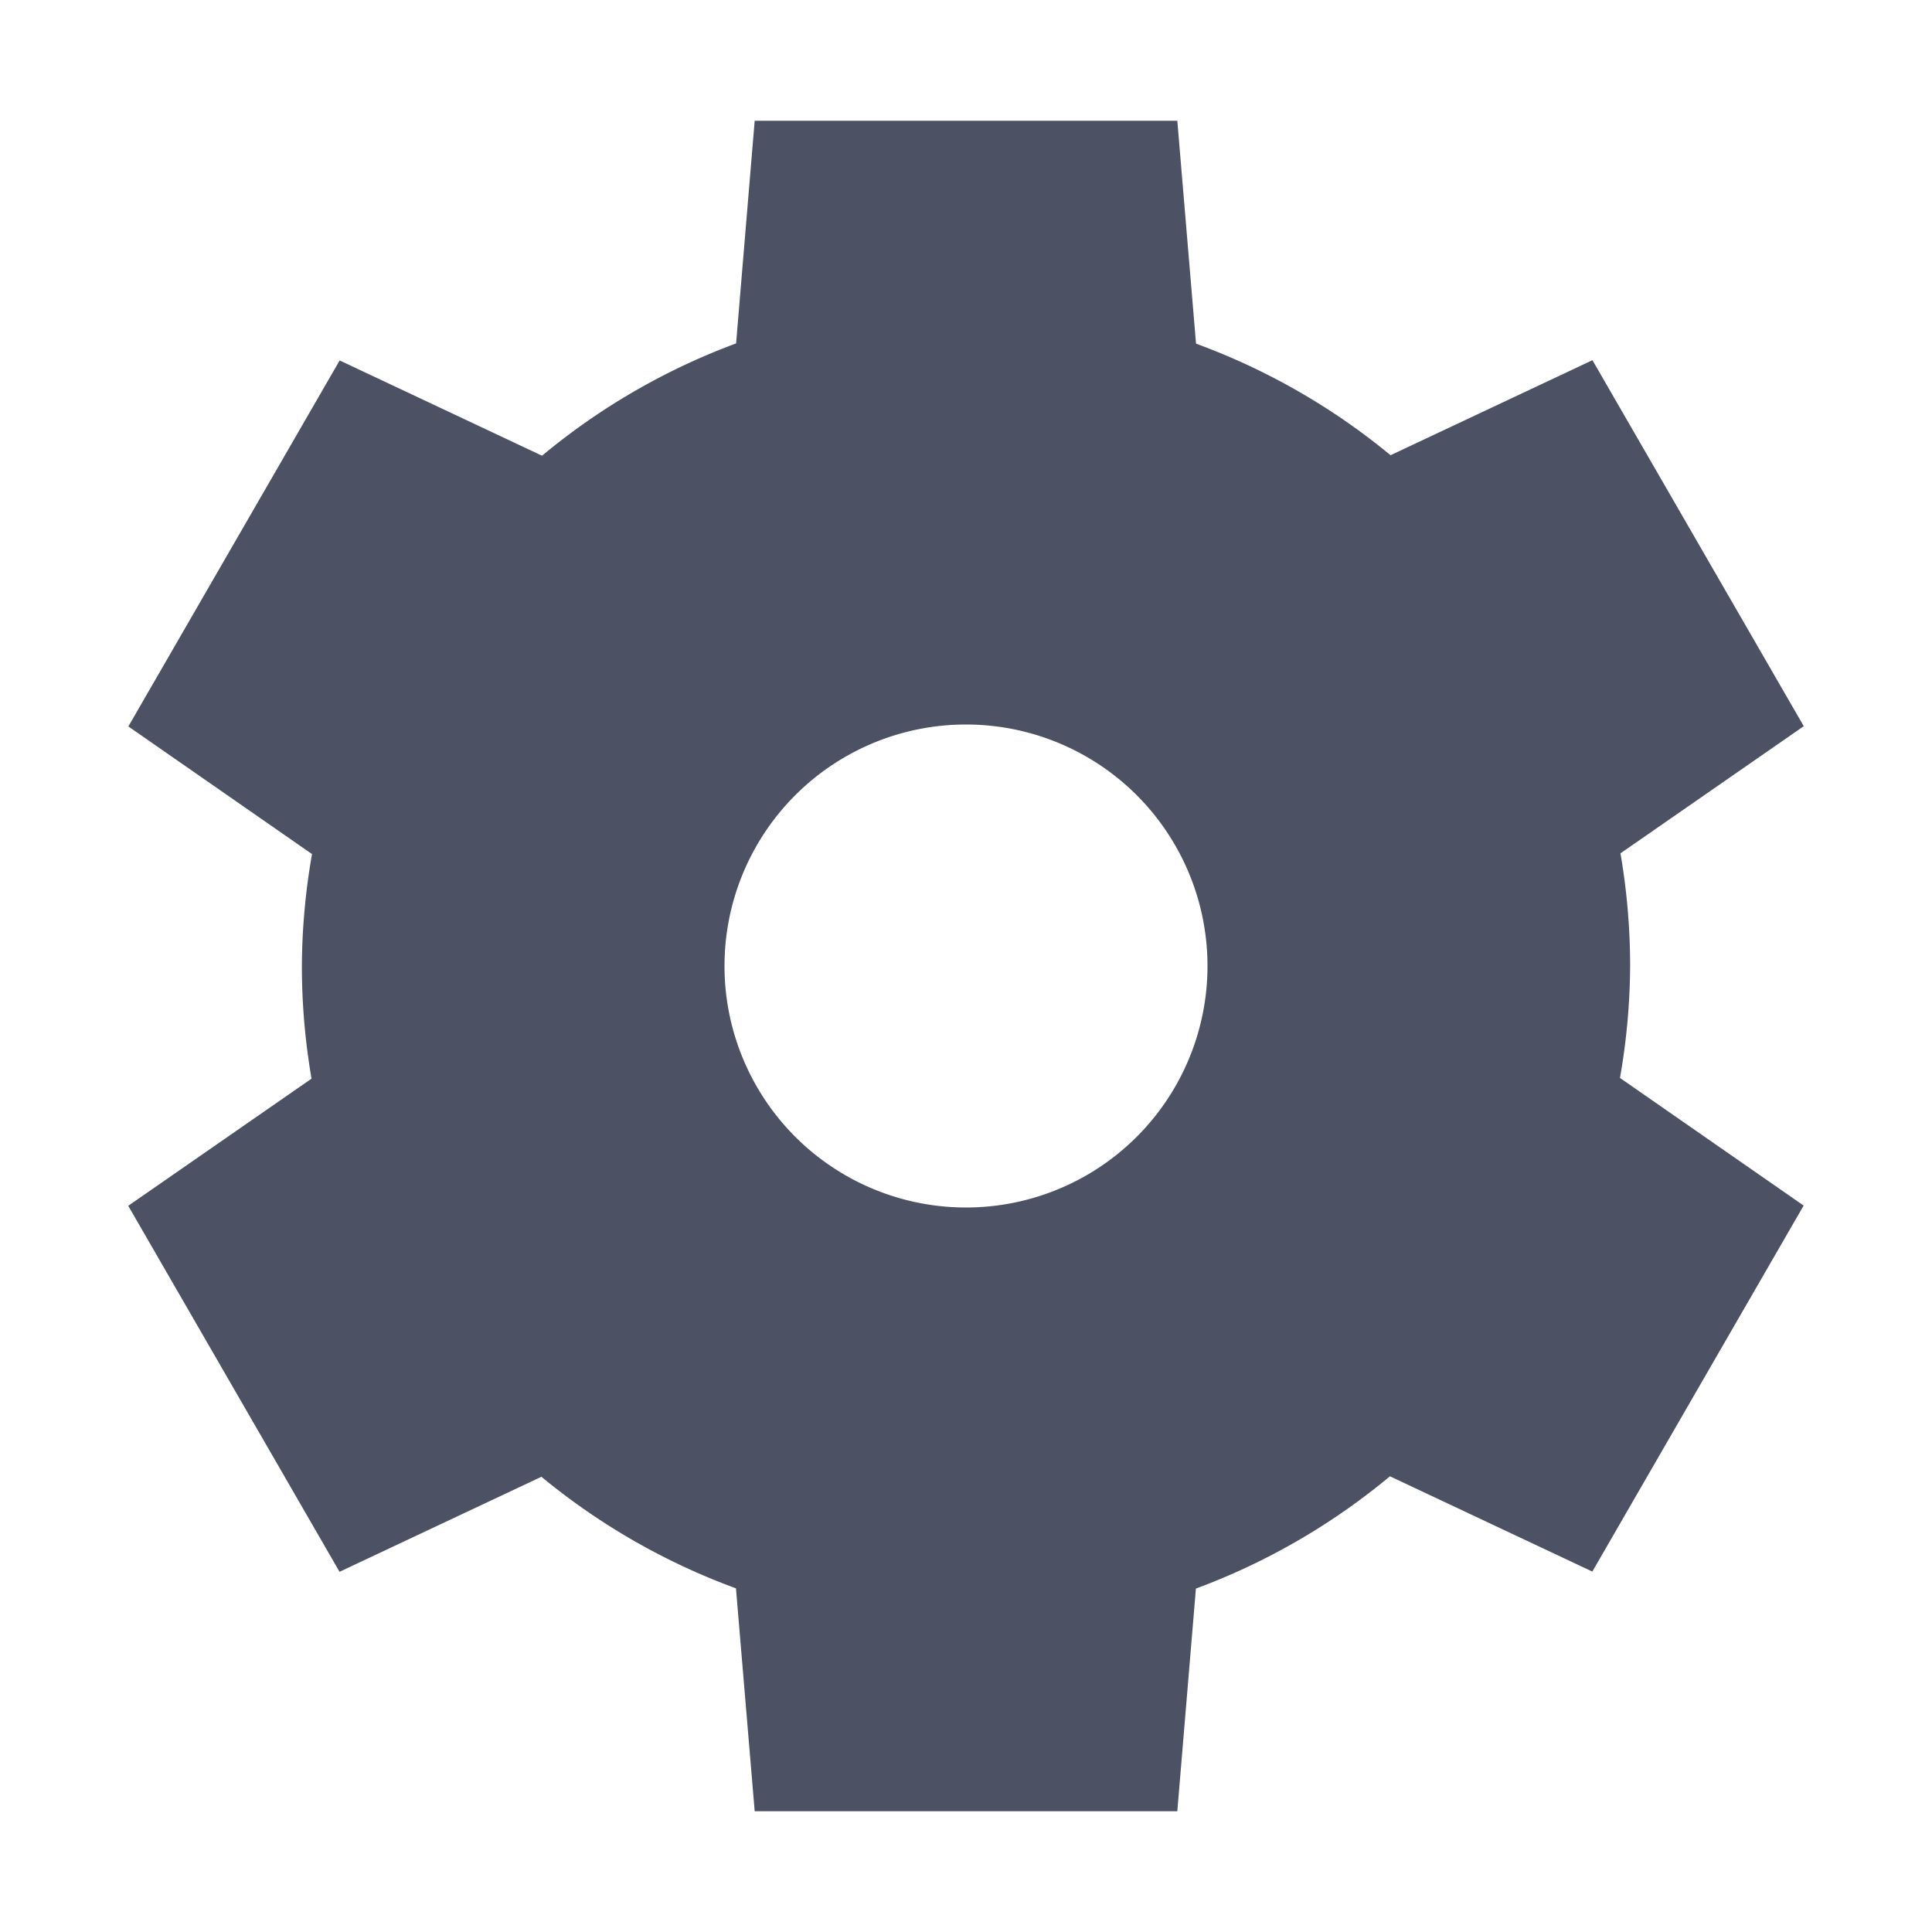 <?xml version='1.0' encoding='UTF-8' standalone='no'?>
<svg xmlns:cc='http://creativecommons.org/ns#' xmlns:dc='http://purl.org/dc/elements/1.1/' height='16' id='svg7384' xmlns:osb='http://www.openswatchbook.org/uri/2009/osb' xmlns:rdf='http://www.w3.org/1999/02/22-rdf-syntax-ns#' style='enable-background:new' xmlns:svg='http://www.w3.org/2000/svg' version='1.1' width='16' xmlns='http://www.w3.org/2000/svg'>
  <title id='title8473'>Pop Symbolic Icon Theme</title>
  <defs id='defs7386'>
    <linearGradient id='linearGradient6882' osb:paint='solid'>
      <stop id='stop6884' offset='0' style='stop-color:#555555;stop-opacity:1;'/>
    </linearGradient>
    <linearGradient id='linearGradient5606' osb:paint='solid'>
      <stop id='stop5608' offset='0' style='stop-color:#000000;stop-opacity:1;'/>
    </linearGradient>
    <filter id='filter7554' style='color-interpolation-filters:sRGB'>
      <feBlend id='feBlend7556' in2='BackgroundImage' mode='darken'/>
    </filter>
  </defs>
  <g id='layer9' style='display:inline' transform='translate(-1165,575)'/>
  <g id='layer10' style='display:inline;filter:url(#filter7554)' transform='translate(-1165,575)'/>
  <g id='layer1' style='display:inline' transform='translate(-924,-42)'/>
  <g id='layer14' style='display:inline' transform='translate(-1165,575)'/>
  <g id='layer15' style='display:inline' transform='translate(-1165,575)'/>
  <g id='g71291' style='display:inline' transform='translate(-1165,575)'/>
  <g id='layer2' style='display:inline' transform='translate(-924,108)'/>
  <g id='layer3' transform='translate(-924,-152)'>
    <path d='m 930.25,153 -0.154,1.844 a 5.5,5.5 0 0 0 -1.607,0.93 l -1.676,-0.789 -1.75,3.031 1.521,1.057 a 5.5,5.5 0 0 0 -0.084,0.928 5.5,5.5 0 0 0 0.08,0.932 l -1.518,1.053 1.75,3.031 1.672,-0.787 a 5.5,5.5 0 0 0 1.611,0.924 L 930.25,167 h 3.5 l 0.154,-1.844 a 5.5,5.5 0 0 0 1.607,-0.93 l 1.676,0.789 1.75,-3.031 -1.521,-1.057 a 5.5,5.5 0 0 0 0.084,-0.928 5.5,5.5 0 0 0 -0.08,-0.932 l 1.518,-1.053 -1.75,-3.031 -1.672,0.787 a 5.5,5.5 0 0 0 -1.611,-0.924 L 933.75,153 Z m 1.75,5 a 2,2 0 0 1 2,2 2,2 0 0 1 -2,2 2,2 0 0 1 -2,-2 2,2 0 0 1 2,-2 z' id='path3157' style='display:inline;opacity:1;fill:#4c5263;fill-opacity:1;stroke:none;stroke-opacity:1;enable-background:new'/>
    
  </g>
  <g id='layer12' style='display:inline' transform='translate(-1165,575)'/>
</svg>
